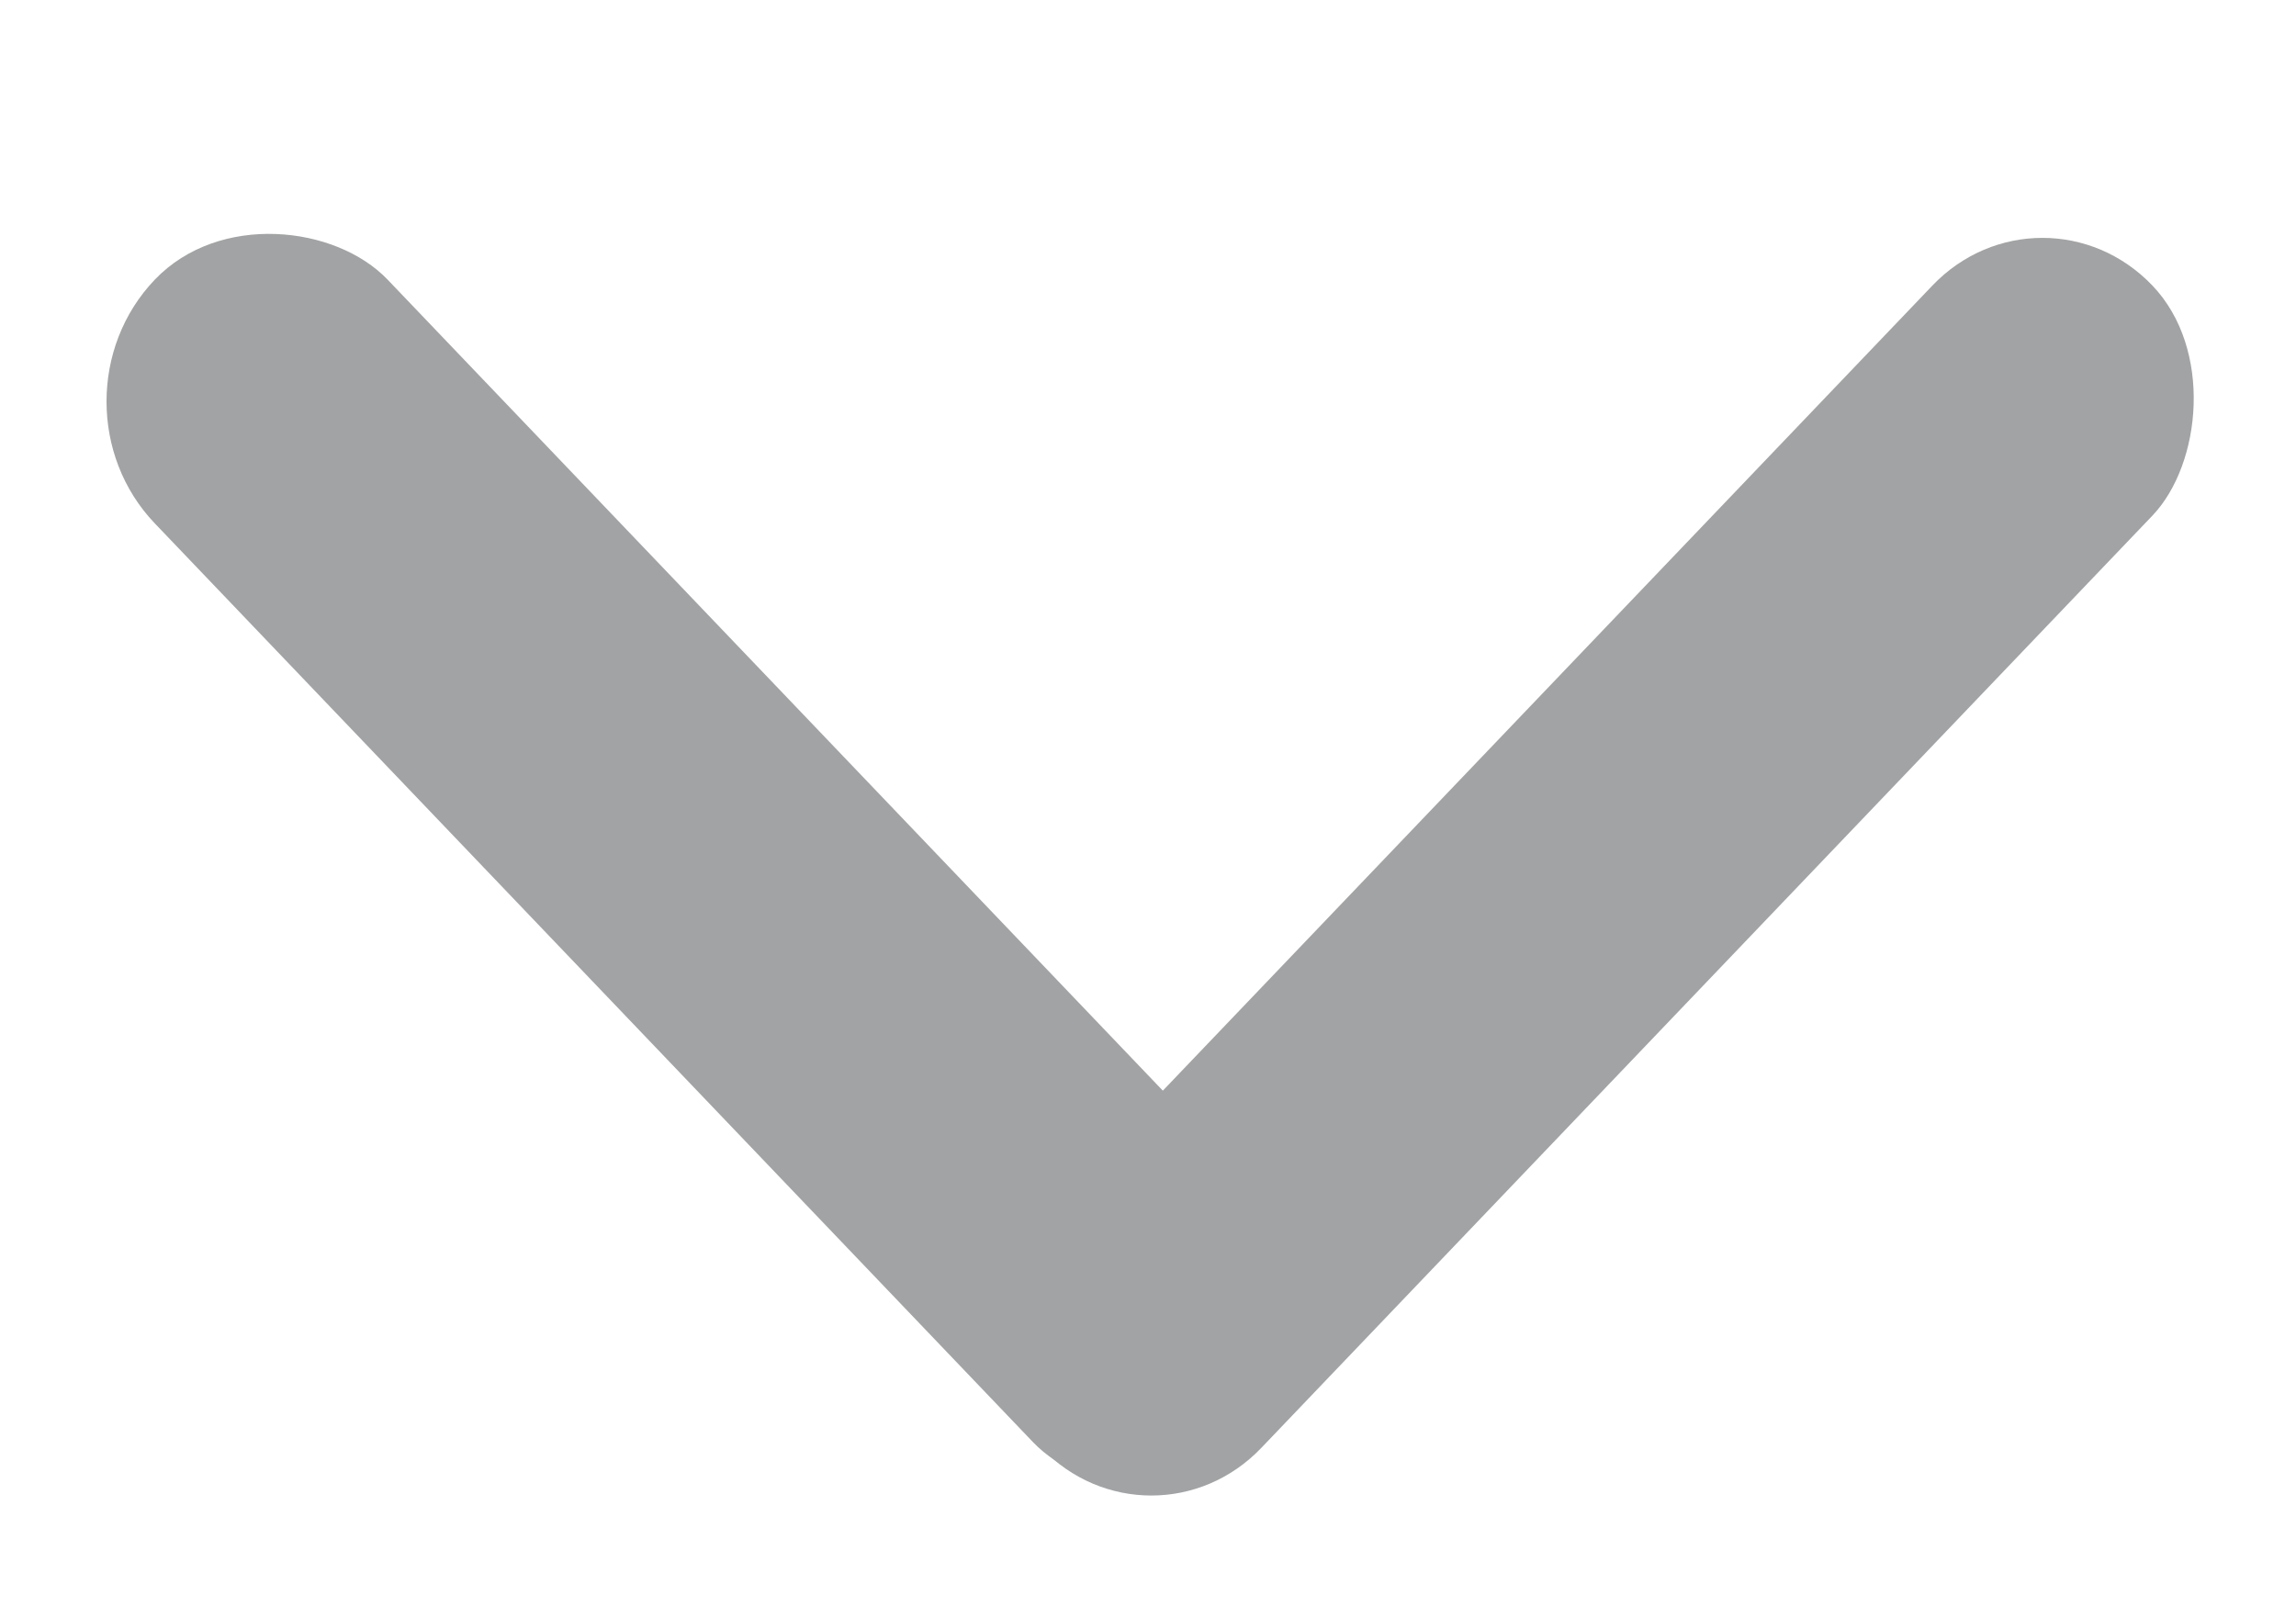 <svg width="20" height="14" viewBox="0 0 20 14" fill="none" xmlns="http://www.w3.org/2000/svg">
<rect width="2.773" height="14.006" rx="1.387" transform="matrix(0.691 0.723 -0.691 0.723 17.791 1.485)" fill="#A2A3A4"/>
<rect width="2.936" height="14.008" rx="1.468" transform="matrix(-0.691 0.723 -0.691 -0.723 12.042 11.503)" fill="#A2A3A4"/>
</svg>
